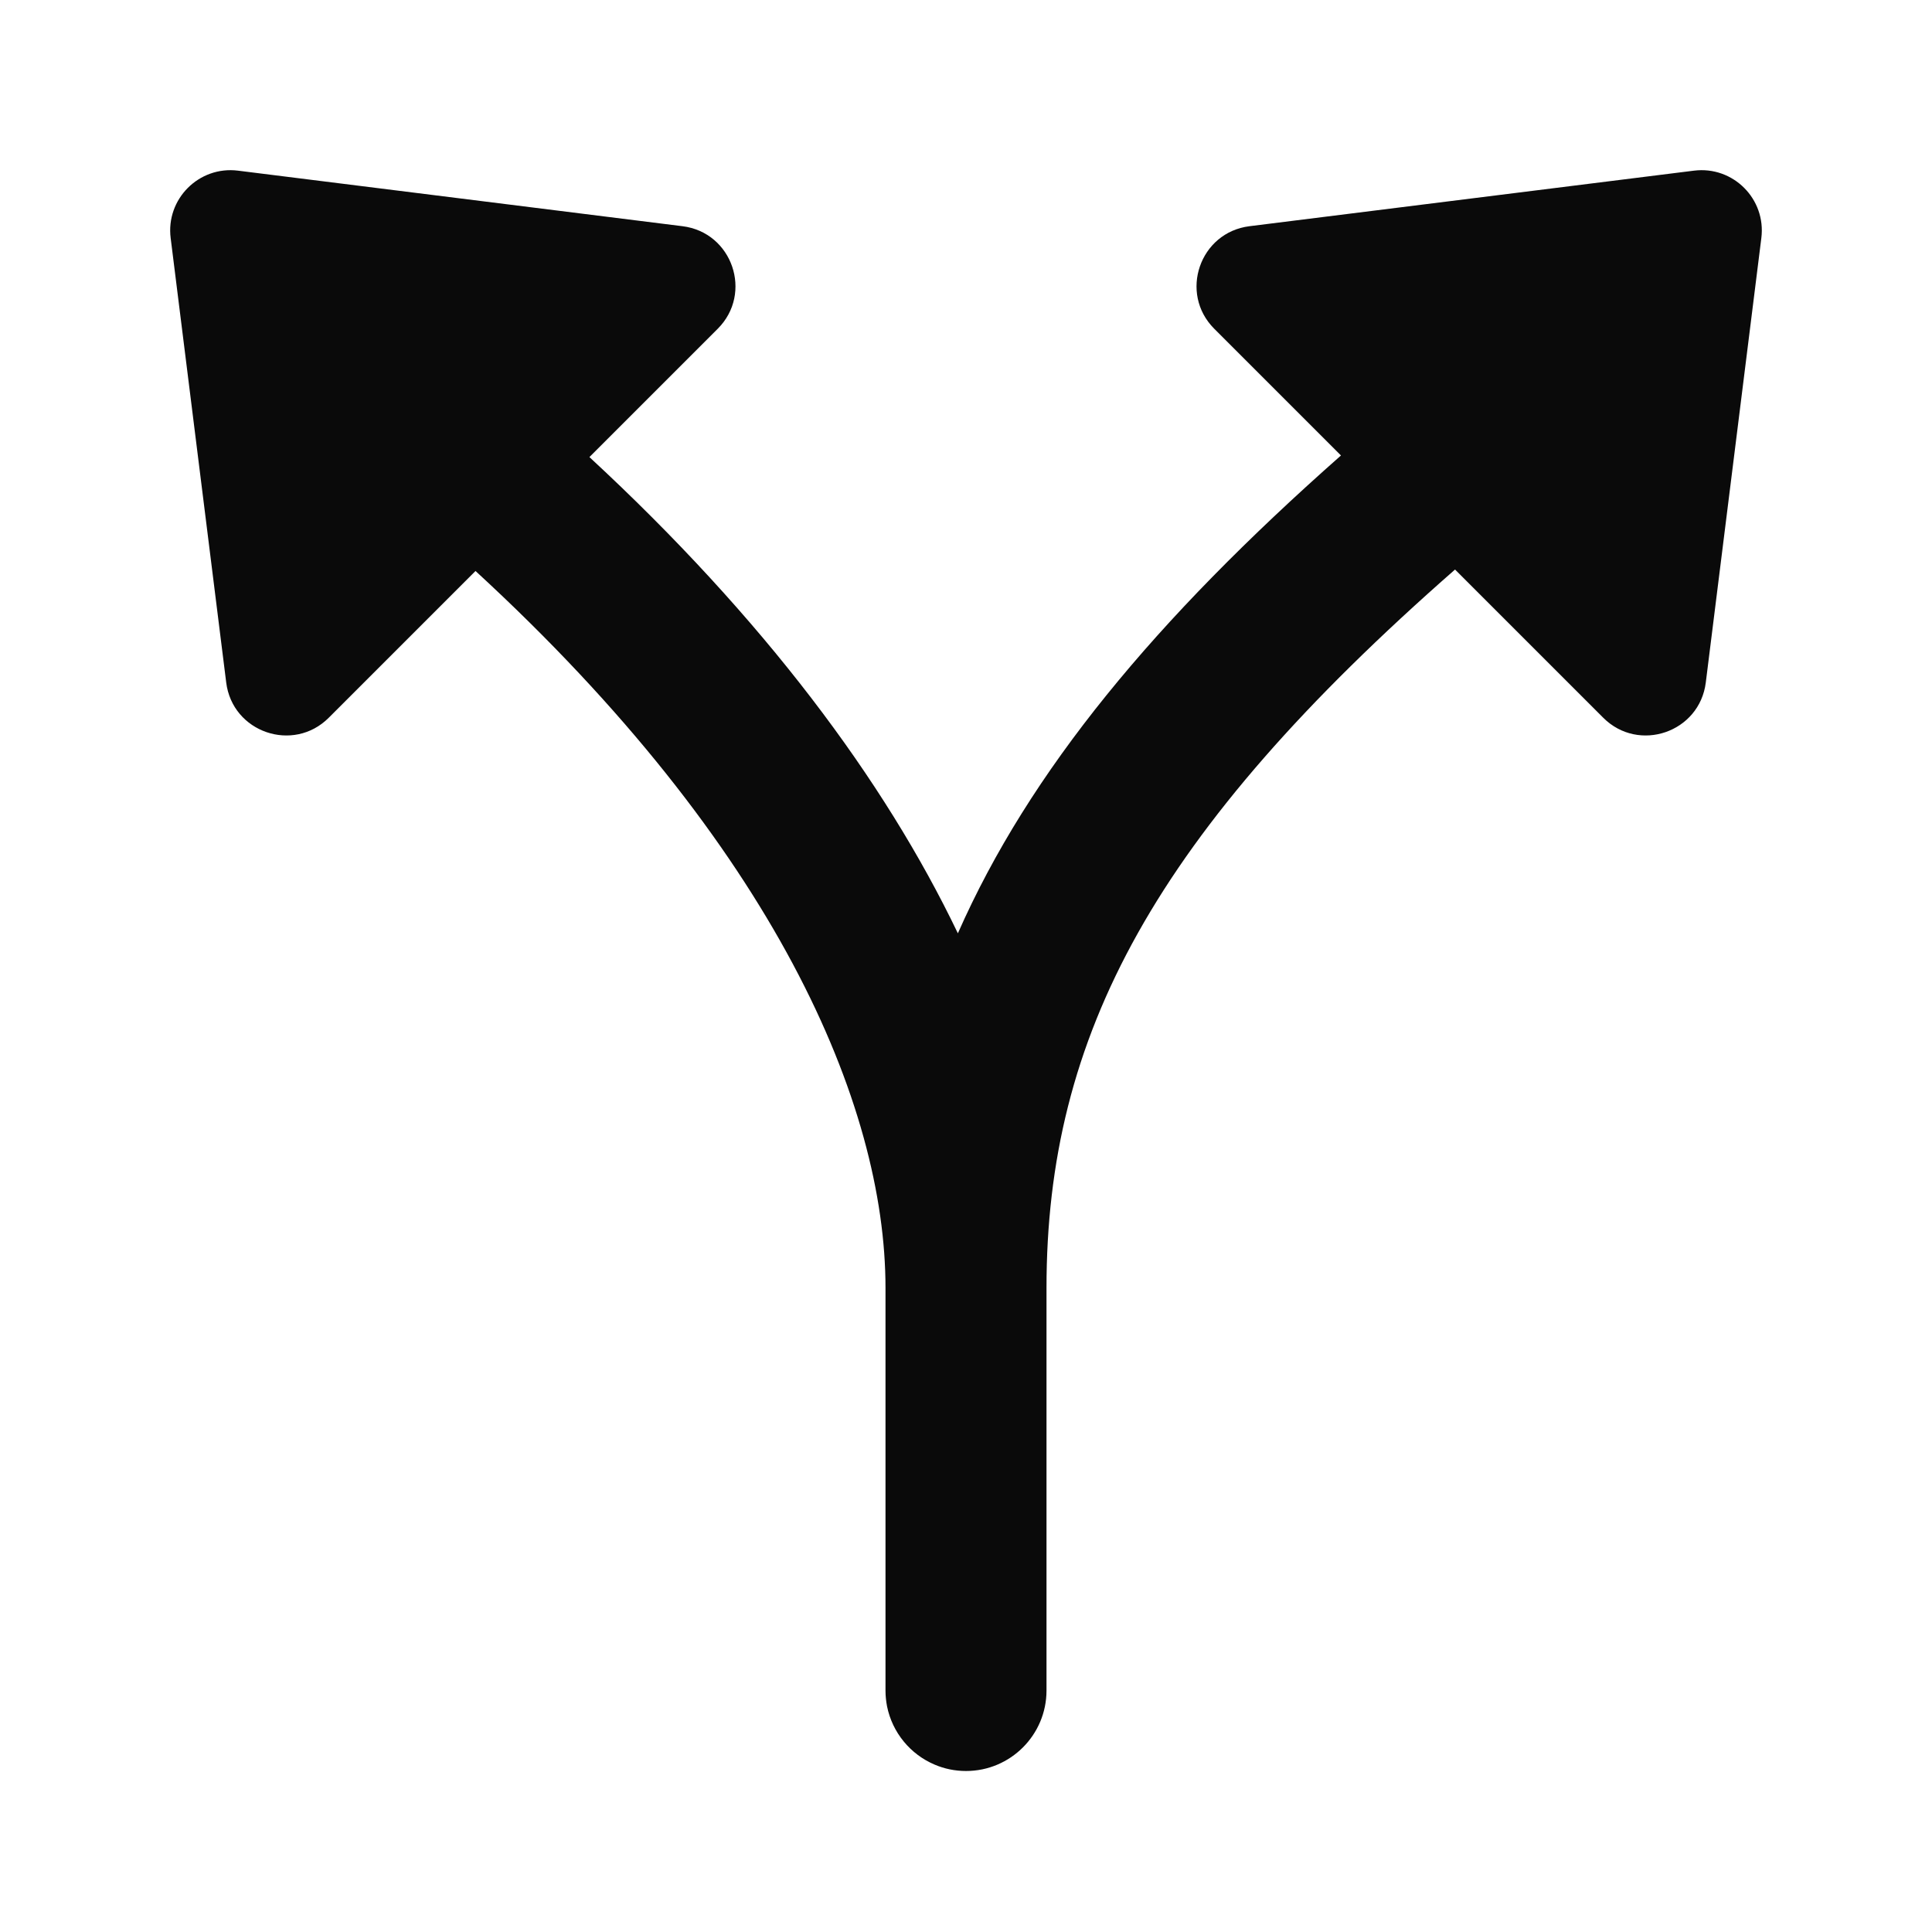 <svg width="24" height="24" viewBox="0 0 24 24" fill="none" xmlns="http://www.w3.org/2000/svg">
<path fill-rule="evenodd" clip-rule="evenodd" d="M8.478 2.81L2.957 2.12C2.472 2.059 2.059 2.472 2.12 2.957L2.81 8.478C2.887 9.098 3.643 9.357 4.084 8.916L5.907 7.093C9.626 10.513 11 13.717 11 16V21V21C11 21.067 11.007 21.133 11.019 21.196C11.085 21.524 11.31 21.794 11.611 21.921C11.73 21.972 11.862 22 12 22C12.552 22 13 21.552 13 21V21V16C13 12.863 14.338 10.35 18.075 7.075L19.916 8.916C20.357 9.357 21.113 9.098 21.19 8.478L21.88 2.957C21.941 2.472 21.529 2.059 21.043 2.12L15.522 2.81C14.902 2.887 14.643 3.643 15.084 4.084L16.658 5.658C14.351 7.695 12.788 9.578 11.899 11.594C10.985 9.687 9.482 7.677 7.322 5.678L8.916 4.084C9.357 3.643 9.098 2.887 8.478 2.81Z" fill="#0A0A0A"/>
</svg>
